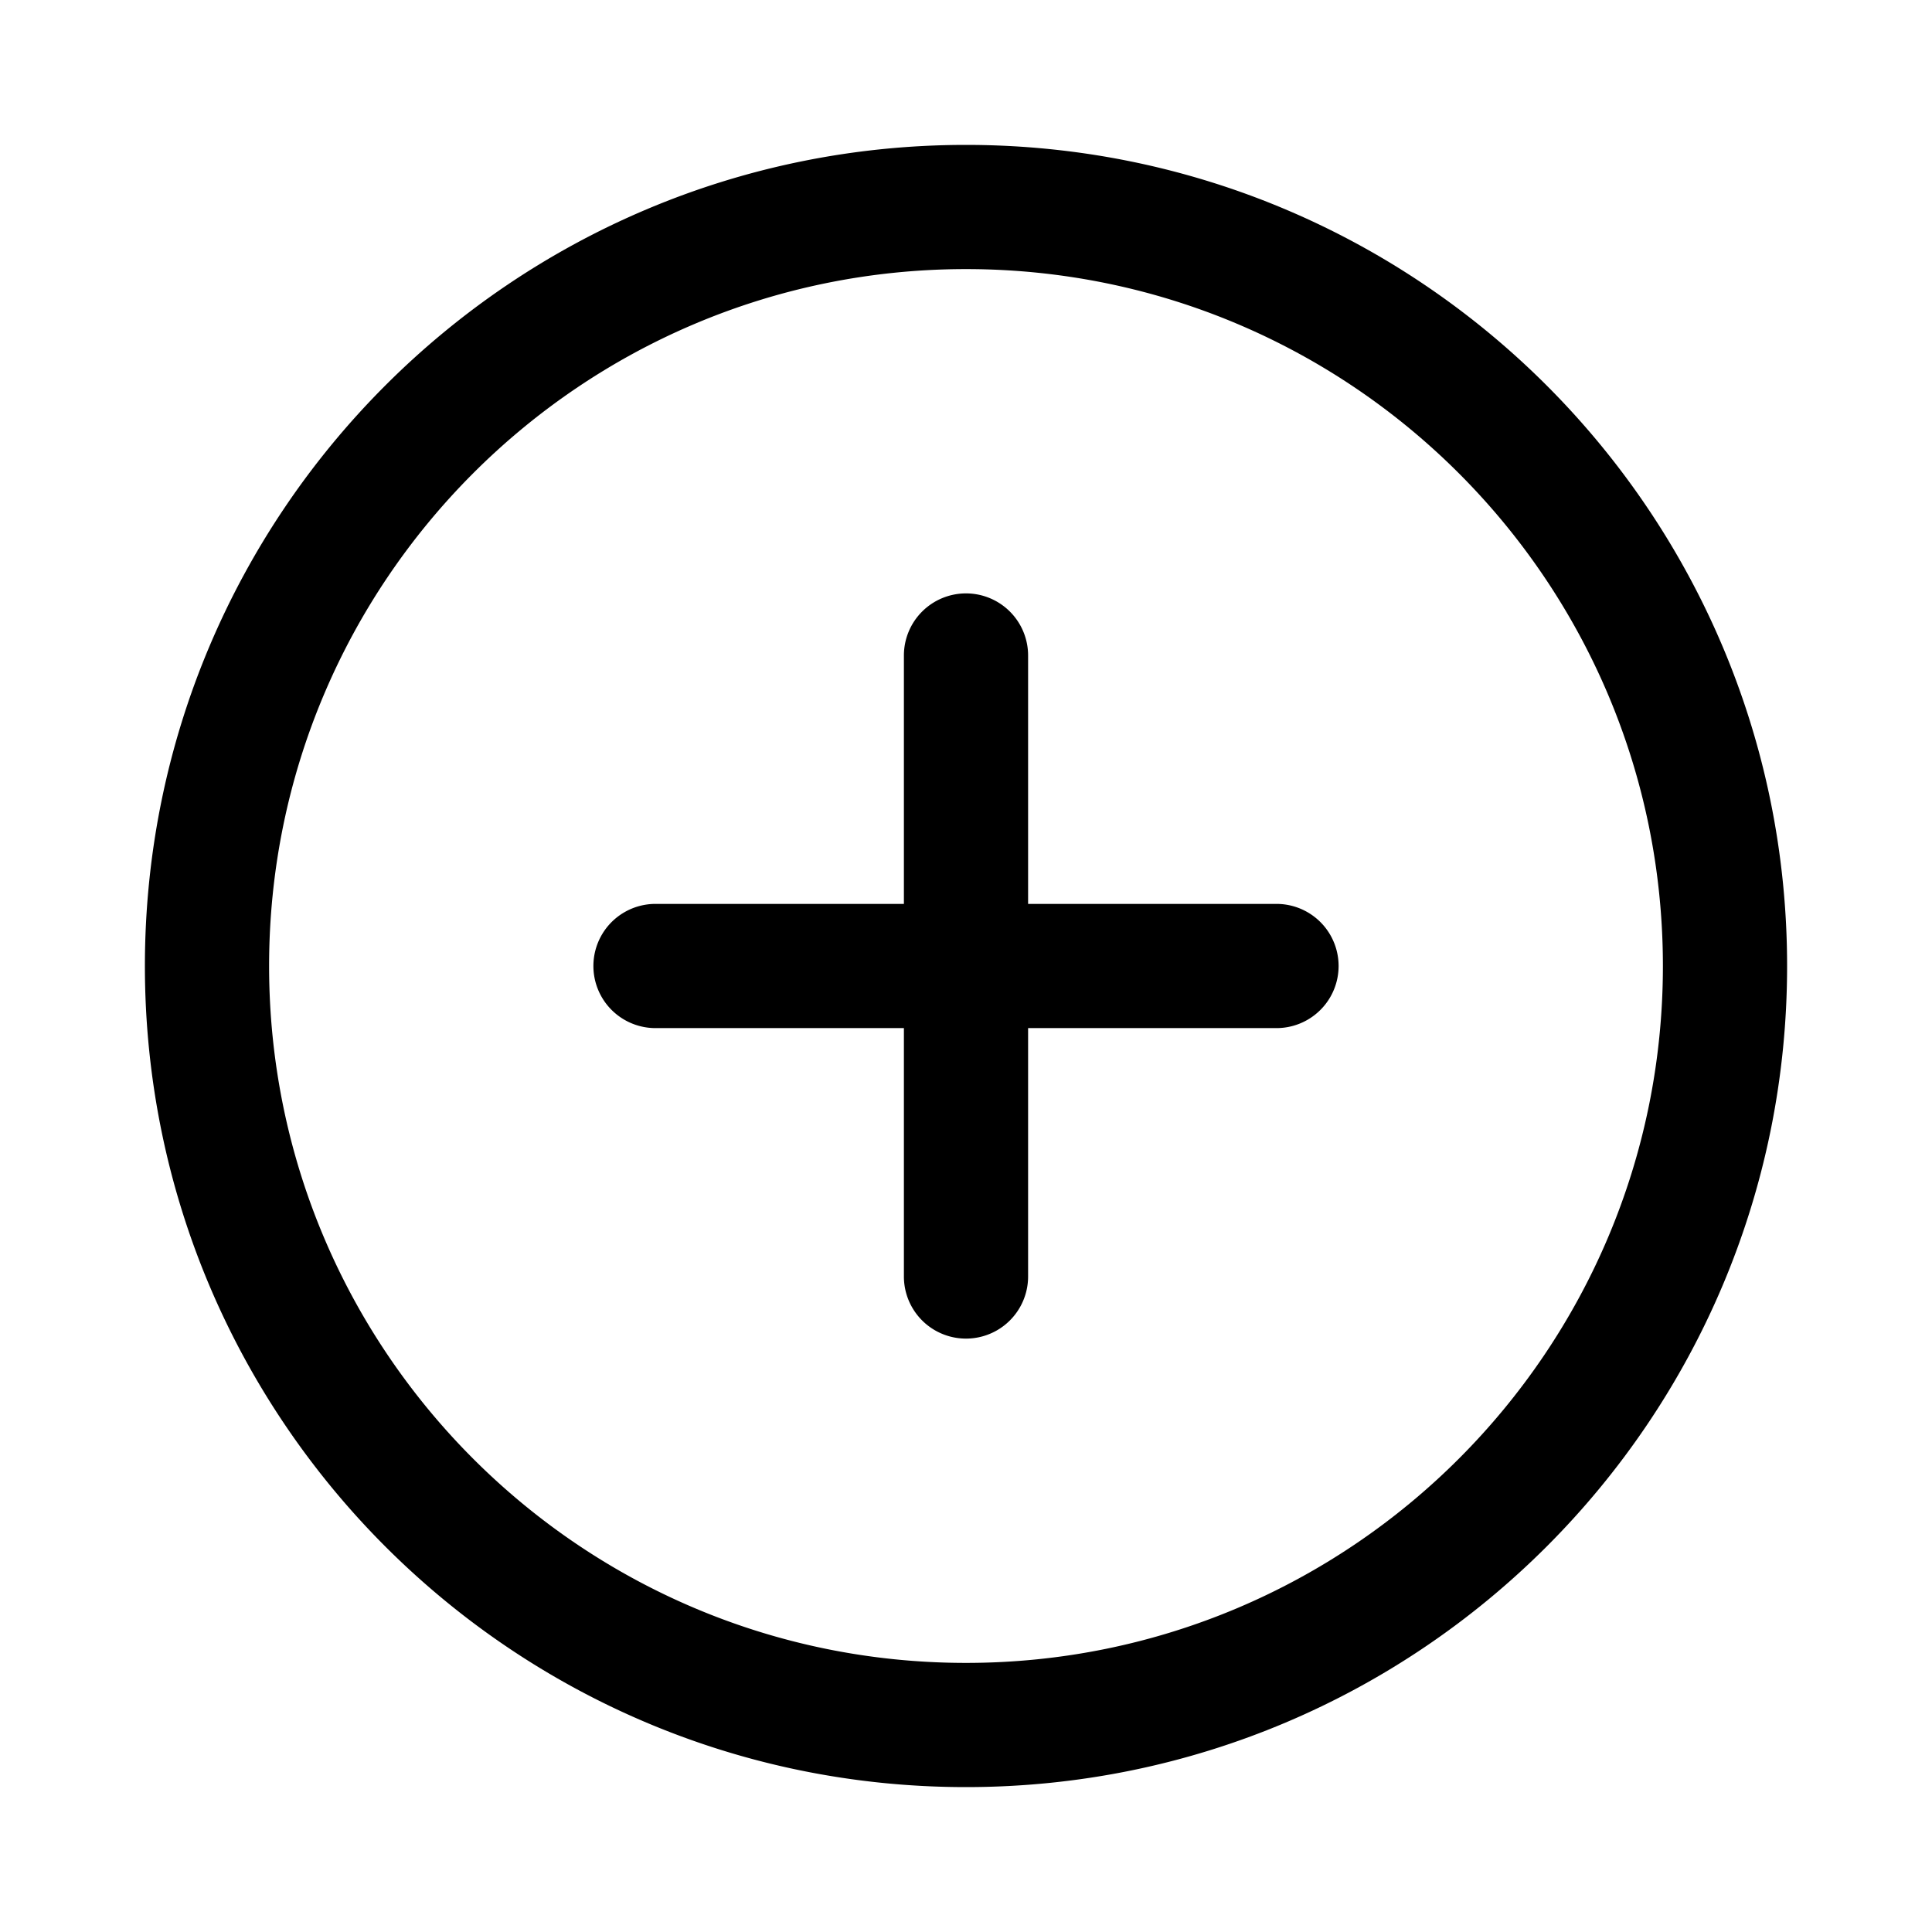 <svg xmlns="http://www.w3.org/2000/svg" fill="none" viewBox="0 0 28 28"><path fill="currentColor" fill-rule="evenodd" d="M14 3.9C8.422 3.9 3.9 8.422 3.9 14S8.422 24.1 14 24.1 24.1 19.578 24.1 14 19.578 3.9 14 3.9M2.1 14C2.1 7.428 7.428 2.1 14 2.1S25.9 7.428 25.9 14 20.572 25.9 14 25.9 2.1 20.572 2.1 14M14 8.6a.9.9 0 0 1 .9.9v3.6h3.6a.9.9 0 1 1 0 1.8h-3.6v3.6a.9.9 0 1 1-1.8 0v-3.6H9.5a.9.9 0 1 1 0-1.8h3.6V9.5a.9.9 0 0 1 .9-.9" clip-rule="evenodd"/></svg>